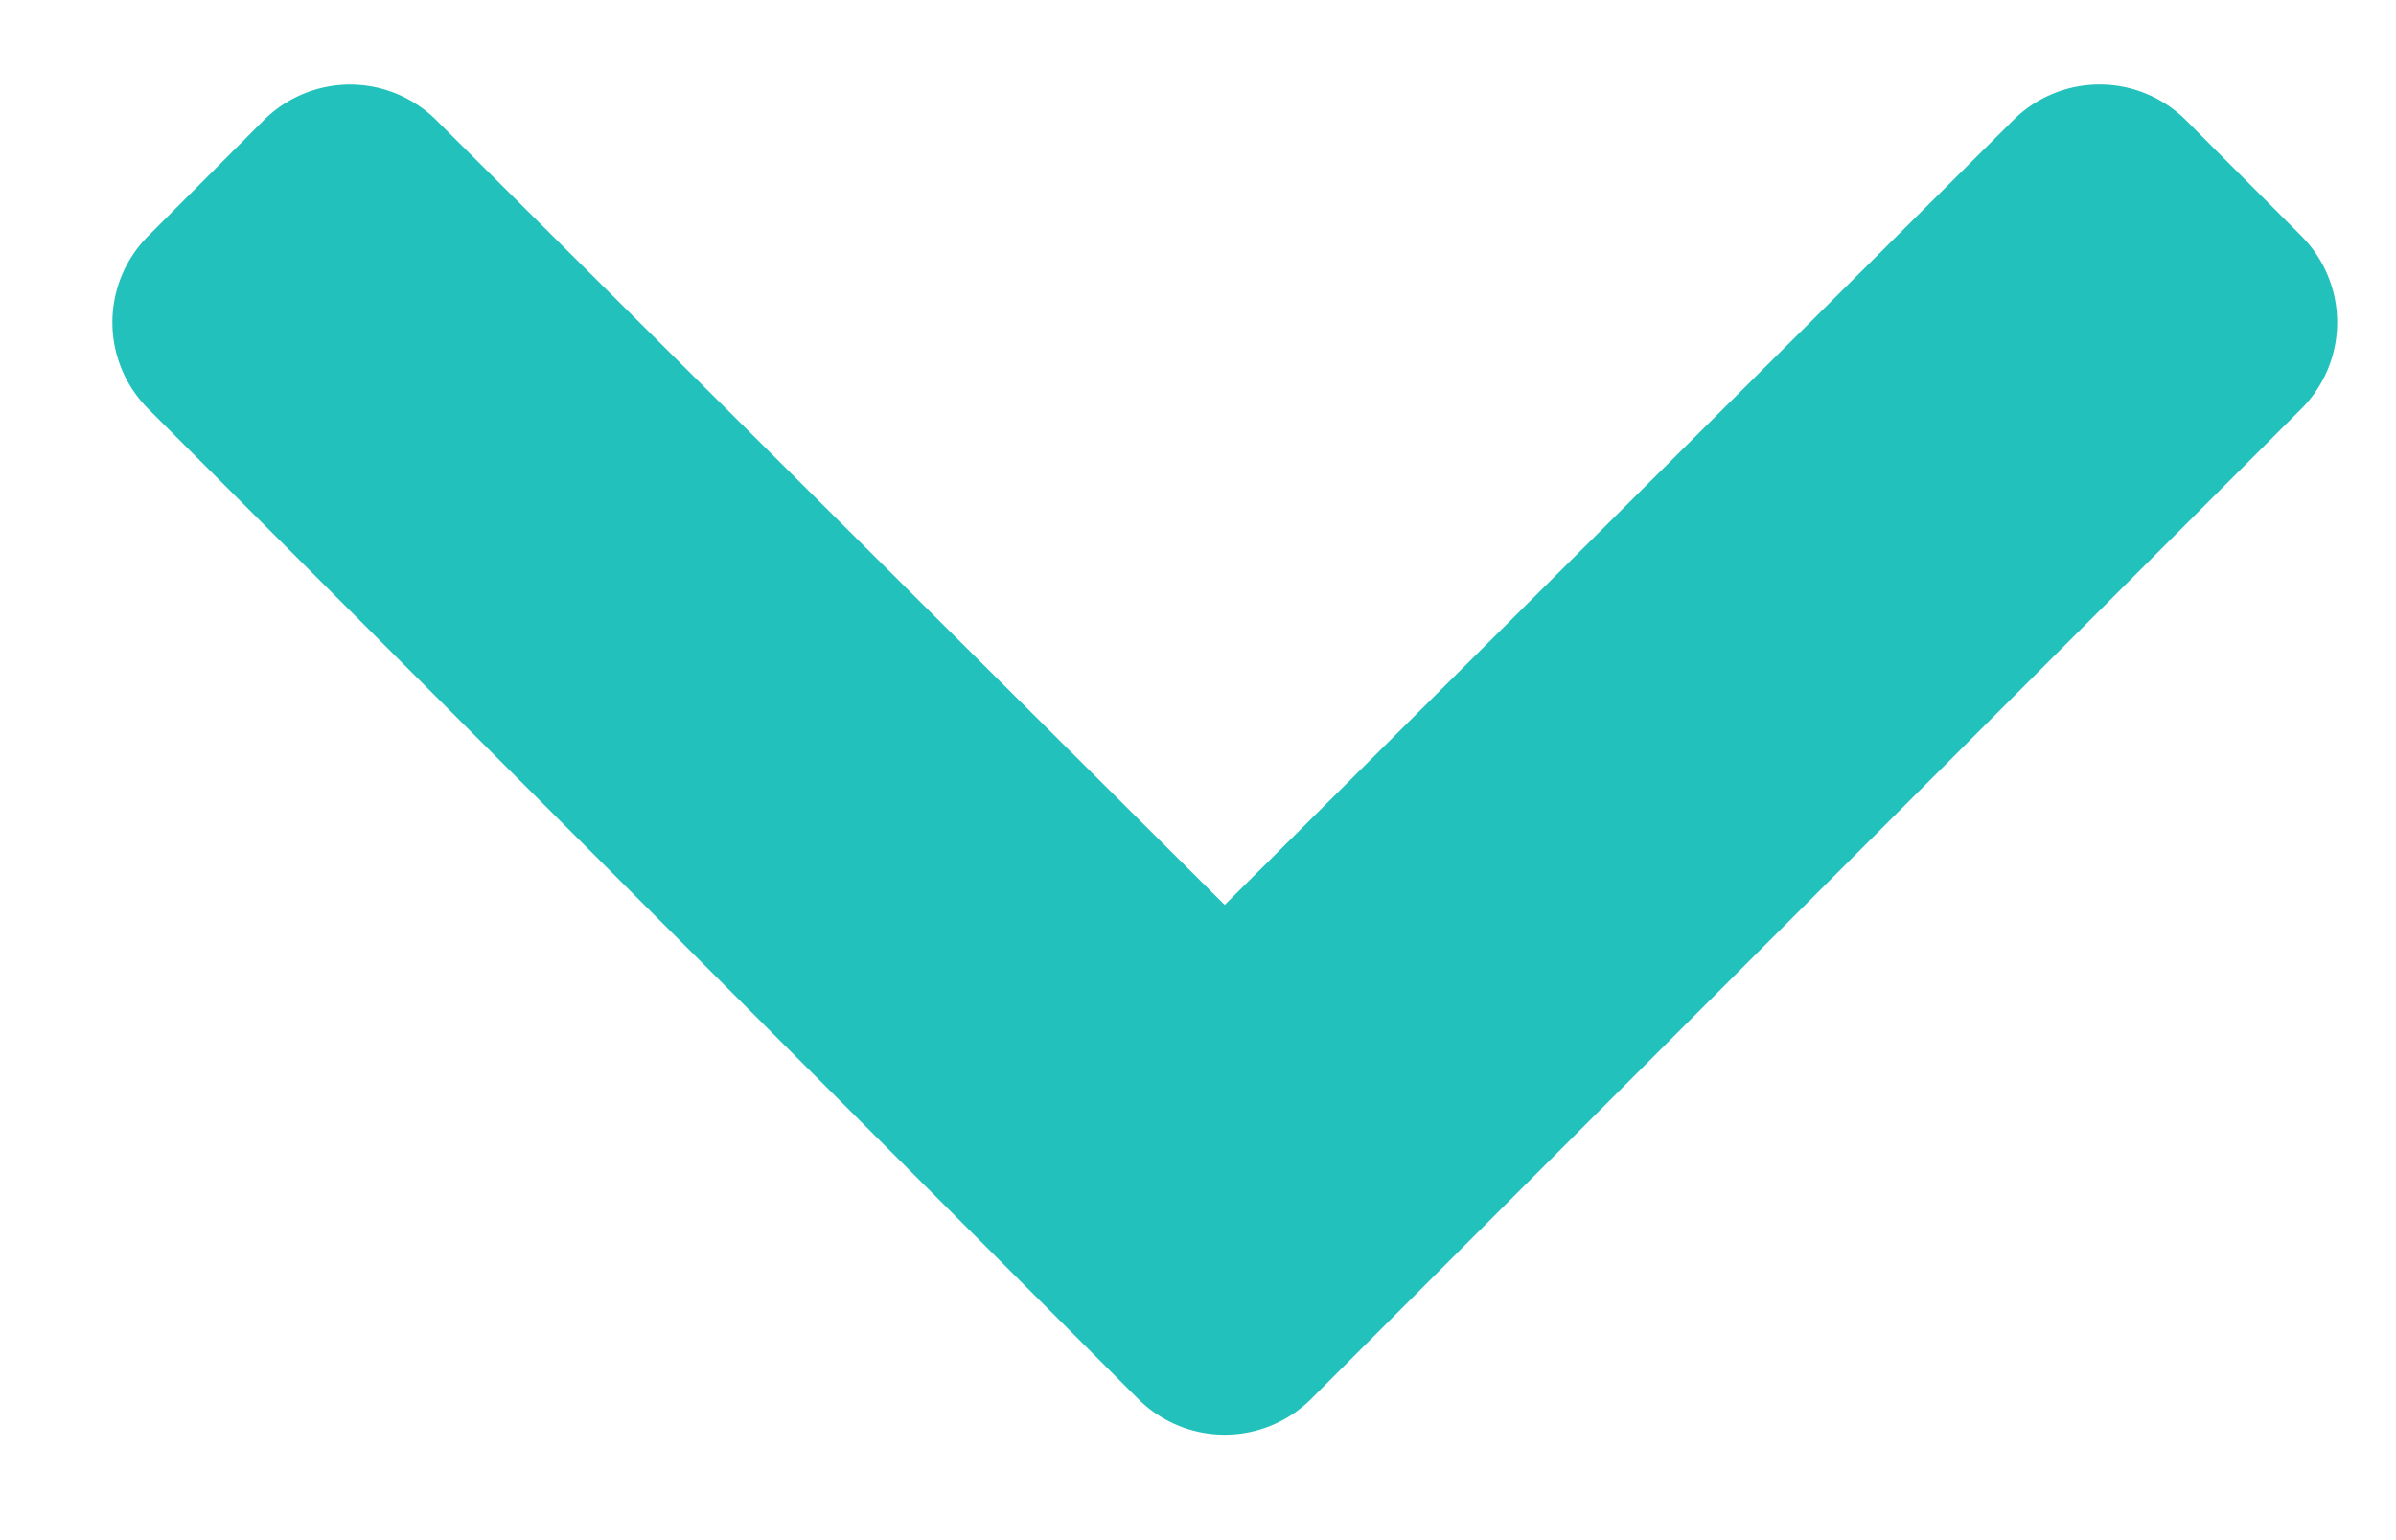 <svg xmlns="http://www.w3.org/2000/svg" width="14" height="9" viewBox="0 0 14 9"><path fill="#22C1BB" fill-rule="nonzero" d="M6.651 8.175L.866 2.389a.714.714 0 0 1 0-1.01L1.54.704A.714.714 0 0 1 2.55.703l4.606 4.585L11.763.703a.714.714 0 0 1 1.01 0l.674.676a.714.714 0 0 1 0 1.01L7.661 8.175a.715.715 0 0 1-1.01 0z"/></svg>
